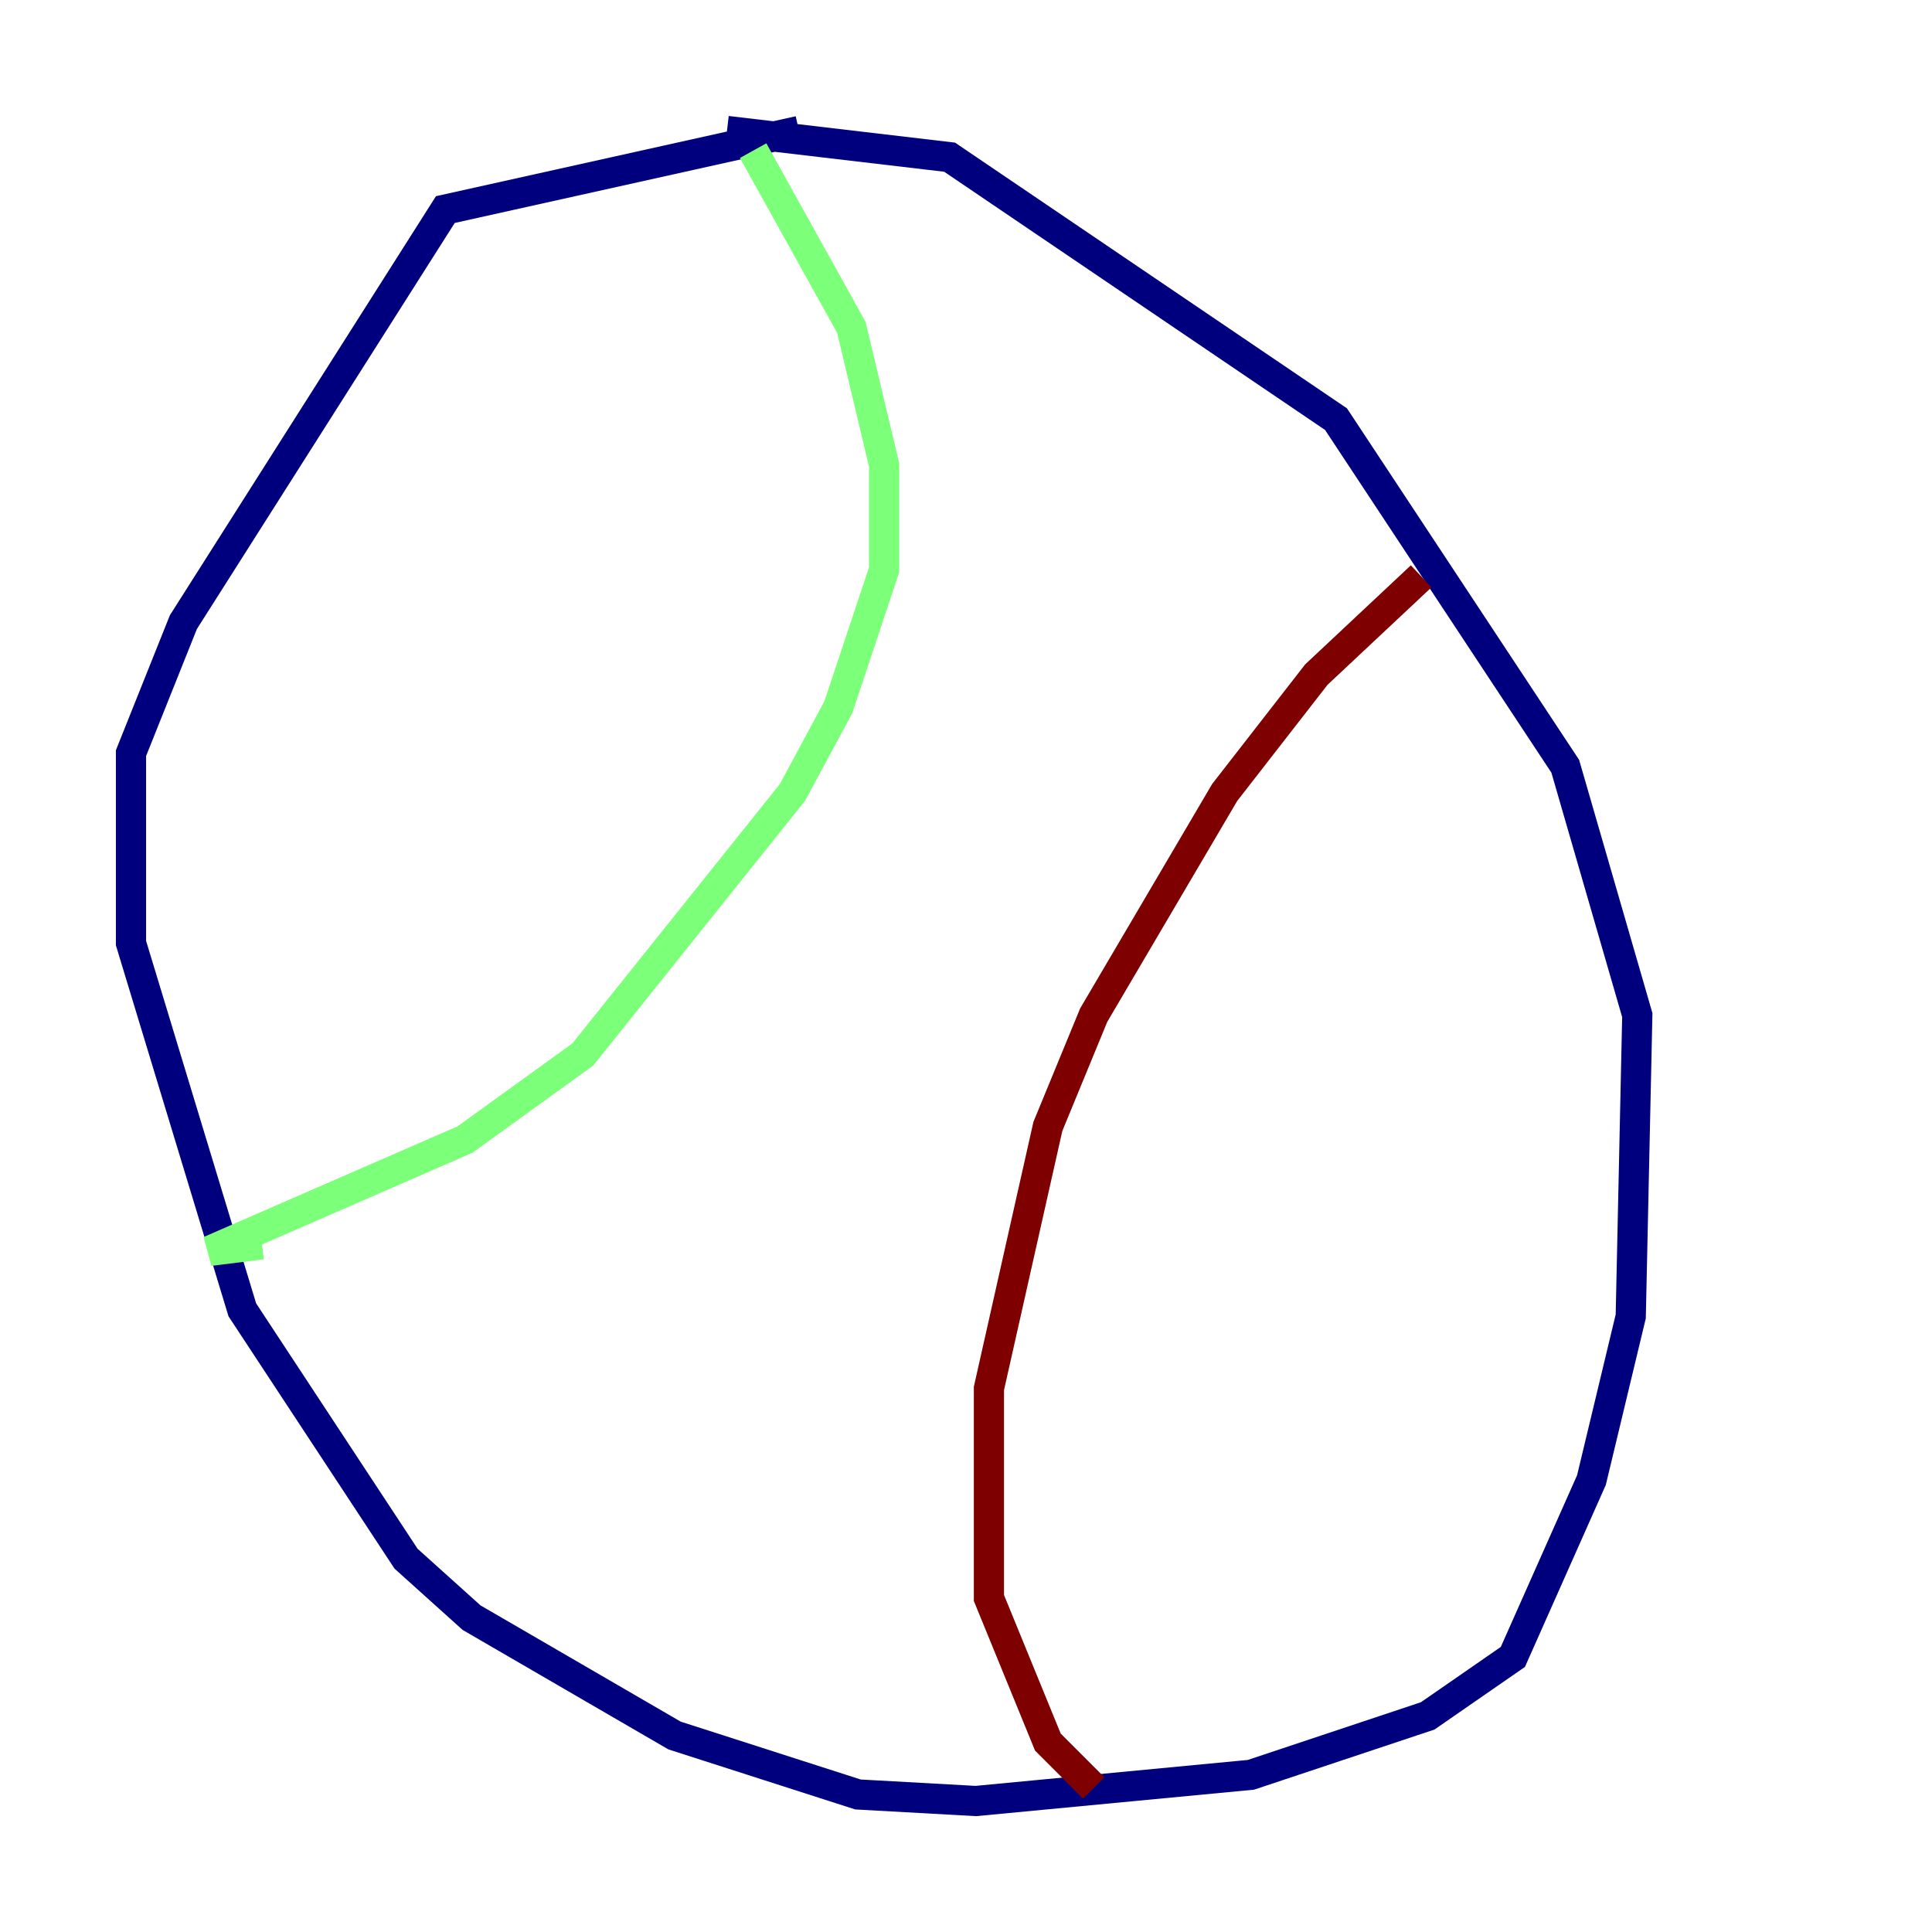 <?xml version="1.0" encoding="utf-8" ?>
<svg baseProfile="tiny" height="128" version="1.2" viewBox="0,0,128,128" width="128" xmlns="http://www.w3.org/2000/svg" xmlns:ev="http://www.w3.org/2001/xml-events" xmlns:xlink="http://www.w3.org/1999/xlink"><defs /><polyline fill="none" points="52.936,8.678 29.505,13.885 12.149,41.22 8.678,49.898 8.678,62.481 16.054,86.78 26.902,103.268 31.241,107.173 44.691,114.983 56.841,118.888 64.651,119.322 82.875,117.586 94.59,113.681 100.231,109.776 105.437,98.061 108.041,87.214 108.475,67.254 103.702,50.766 88.515,27.77 62.915,10.414 48.163,8.678" stroke="#00007f" stroke-width="2" /><polyline fill="none" points="49.898,9.98 56.407,21.695 58.576,30.807 58.576,37.749 55.539,46.861 52.502,52.502 38.617,69.858 30.807,75.498 13.885,82.875 17.356,82.441" stroke="#7cff79" stroke-width="2" /><polyline fill="none" points="94.156,38.183 87.214,44.691 81.139,52.502 72.461,67.254 69.424,74.63 65.519,91.986 65.519,105.871 69.424,115.417 72.461,118.454" stroke="#7f0000" stroke-width="2" /></svg>